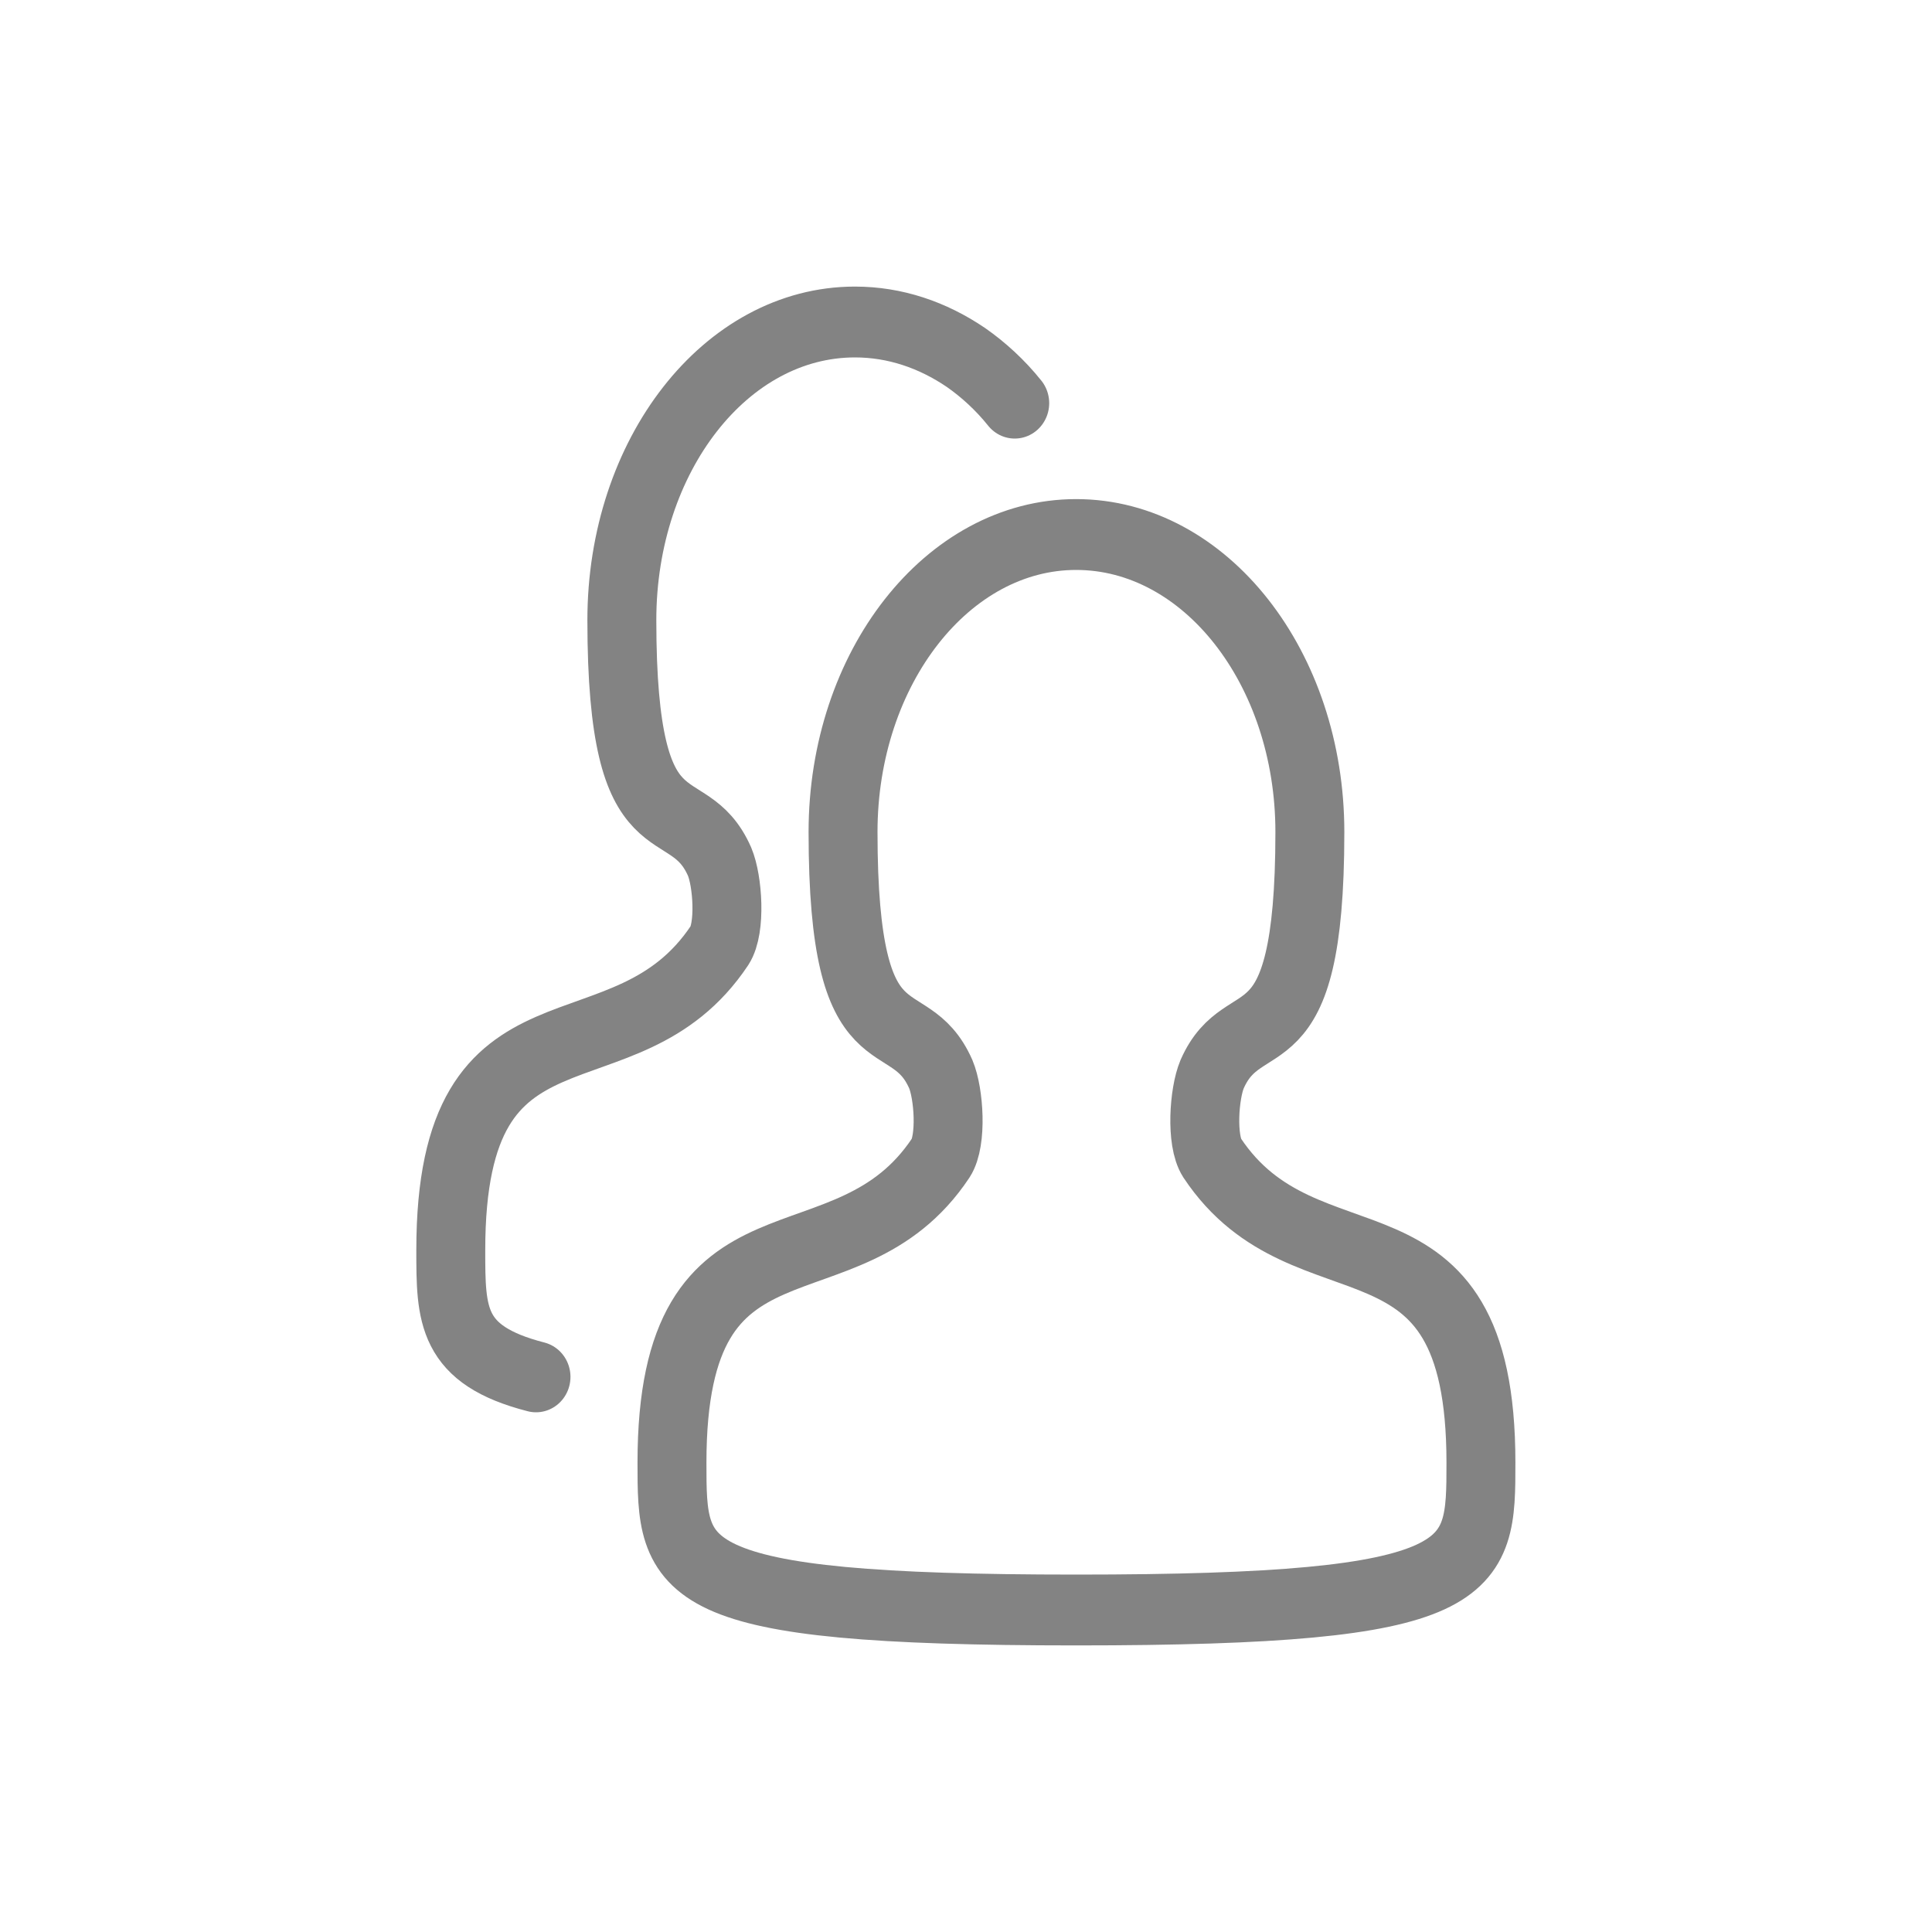 <?xml version="1.0" encoding="UTF-8" standalone="no"?>
<!DOCTYPE svg PUBLIC "-//W3C//DTD SVG 1.1//EN" "http://www.w3.org/Graphics/SVG/1.1/DTD/svg11.dtd">
<svg width="100%" height="100%" viewBox="0 0 30 30" version="1.1" xmlns="http://www.w3.org/2000/svg" xmlns:xlink="http://www.w3.org/1999/xlink" xml:space="preserve" xmlns:serif="http://www.serif.com/" style="fill-rule:evenodd;clip-rule:evenodd;stroke-linecap:round;stroke-linejoin:round;">
    <g id="Path-1" serif:id="Path 1" transform="matrix(0.973,0,0,1,5.297,3.75)">
        <path d="M8.2,1.25C6.14,1.25 4.48,3.32 4.48,5.88C4.48,9.6 5.52,8.48 6.04,9.63C6.17,9.93 6.22,10.66 6.04,10.93C4.52,13.15 1.75,11.44 1.75,15.66C1.75,16.67 1.75,17.29 3.11,17.63M8.2,1.25C8.84,1.25 9.44,1.45 9.97,1.8C10.25,1.99 10.52,2.23 10.75,2.51M11.73,4.55C9.68,4.55 8.01,6.62 8.01,9.17C8.01,12.9 9.05,11.78 9.57,12.93C9.7,13.23 9.75,13.96 9.57,14.23C8.06,16.44 5.28,14.74 5.28,18.96C5.28,20.65 5.28,21.25 11.73,21.25M11.73,4.55C13.79,4.55 15.46,6.62 15.46,9.17C15.46,12.9 14.42,11.78 13.9,12.93C13.77,13.23 13.72,13.96 13.9,14.23C15.41,16.44 18.19,14.74 18.19,18.96C18.19,20.65 18.19,21.25 11.73,21.25" style="fill:none;stroke:rgb(131,131,131);stroke-width:1.1px;"/>
    </g>
</svg>
